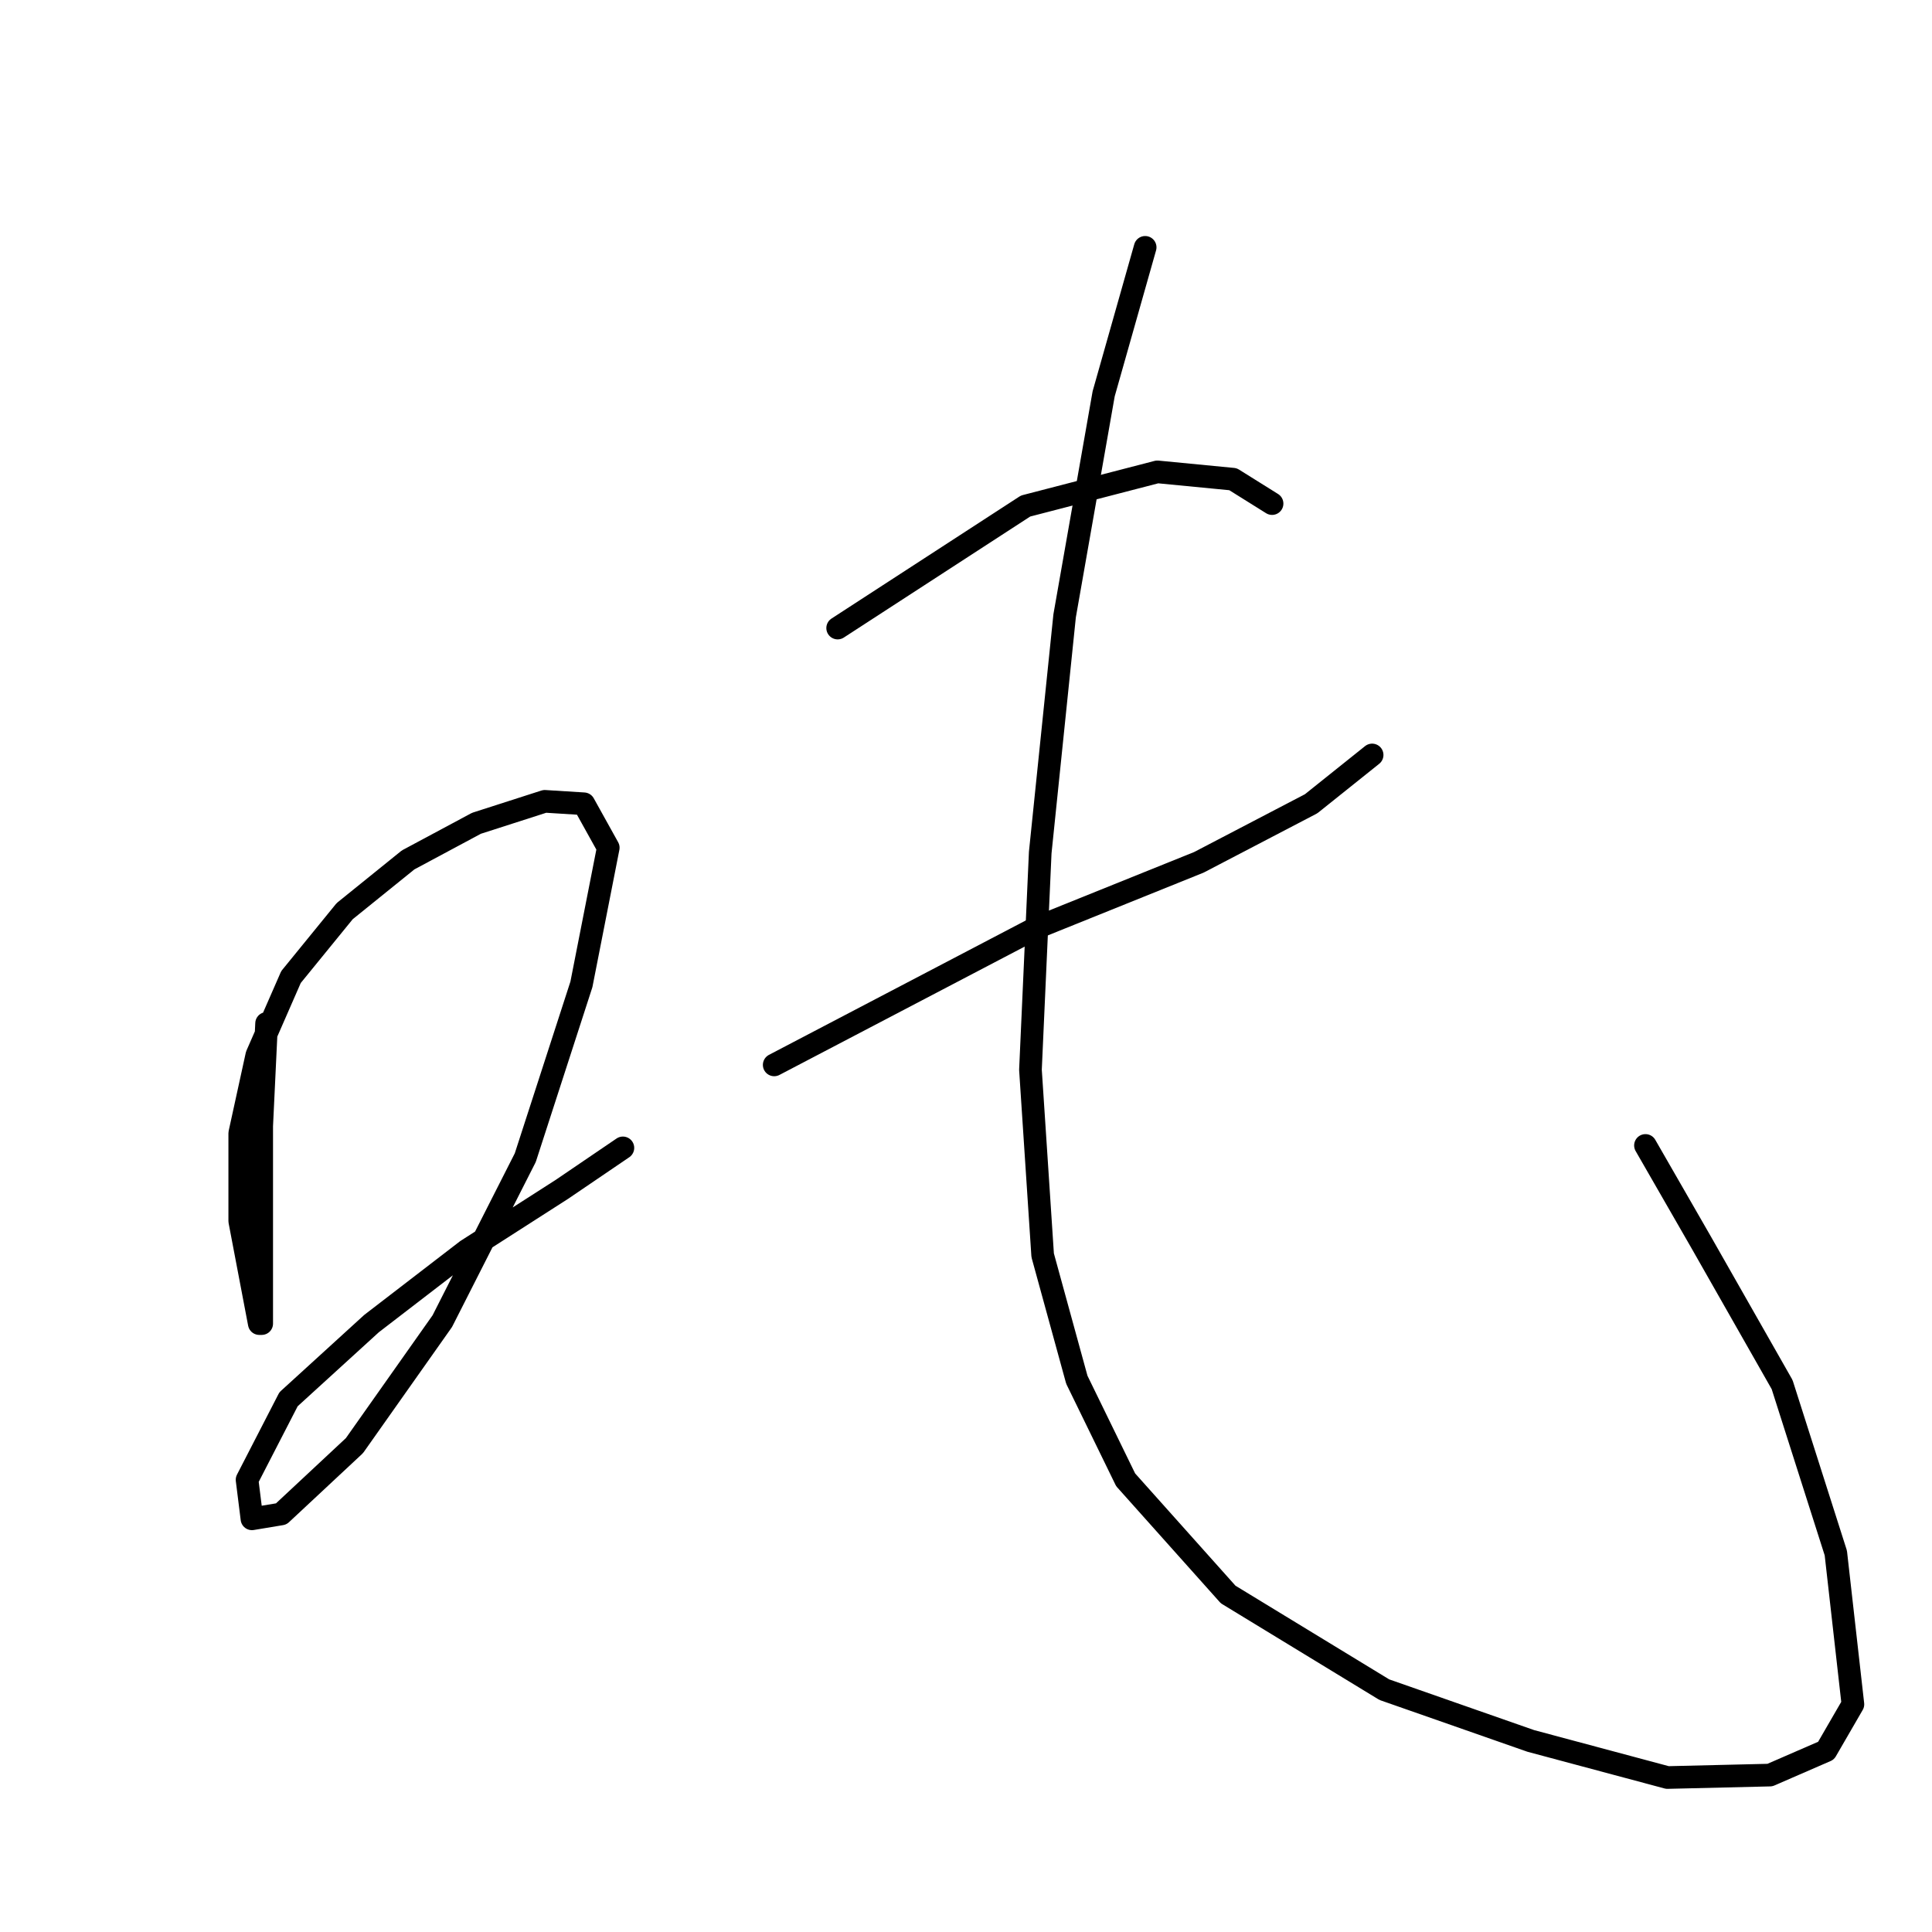 <?xml version="1.0" standalone="no"?>
    <svg width="256" height="256" xmlns="http://www.w3.org/2000/svg" version="1.1">
    <polyline stroke="black" stroke-width="3" stroke-linecap="round" fill="transparent" stroke-linejoin="round" points="35.324 135.608 34.677 149.19 34.677 160.508 34.677 163.418 34.677 171.503 34.677 175.383 34.354 175.383 31.767 161.801 31.767 150.16 34.031 139.812 38.558 129.464 45.672 120.733 54.08 113.942 63.134 109.091 72.189 106.181 77.363 106.504 80.597 112.325 77.04 130.434 69.602 153.394 58.607 175.06 46.966 191.552 37.264 200.607 33.384 201.253 32.737 196.079 38.234 185.408 49.229 175.383 61.841 165.682 74.453 157.597 82.537 152.1 82.537 152.1 " />
        <polyline stroke="black" stroke-width="3" stroke-linecap="round" fill="transparent" stroke-linejoin="round" points="110.994 83.221 135.894 67.052 153.357 62.525 163.381 63.495 168.555 66.729 168.555 66.729 " />
        <polyline stroke="black" stroke-width="3" stroke-linecap="round" fill="transparent" stroke-linejoin="round" points="102.586 141.105 137.188 122.996 158.854 114.265 173.729 106.504 181.814 100.036 181.814 100.036 " />
        <polyline stroke="black" stroke-width="3" stroke-linecap="round" fill="transparent" stroke-linejoin="round" points="151.74 32.774 146.242 52.177 141.068 81.604 137.835 112.971 136.541 141.752 138.158 166.329 142.685 182.821 149.153 196.079 162.735 211.278 183.431 223.89 202.833 230.681 220.942 235.531 234.524 235.208 241.962 231.974 245.519 225.83 243.255 205.781 236.141 183.468 225.47 164.712 218.032 151.777 218.032 151.777 " />
        </svg>